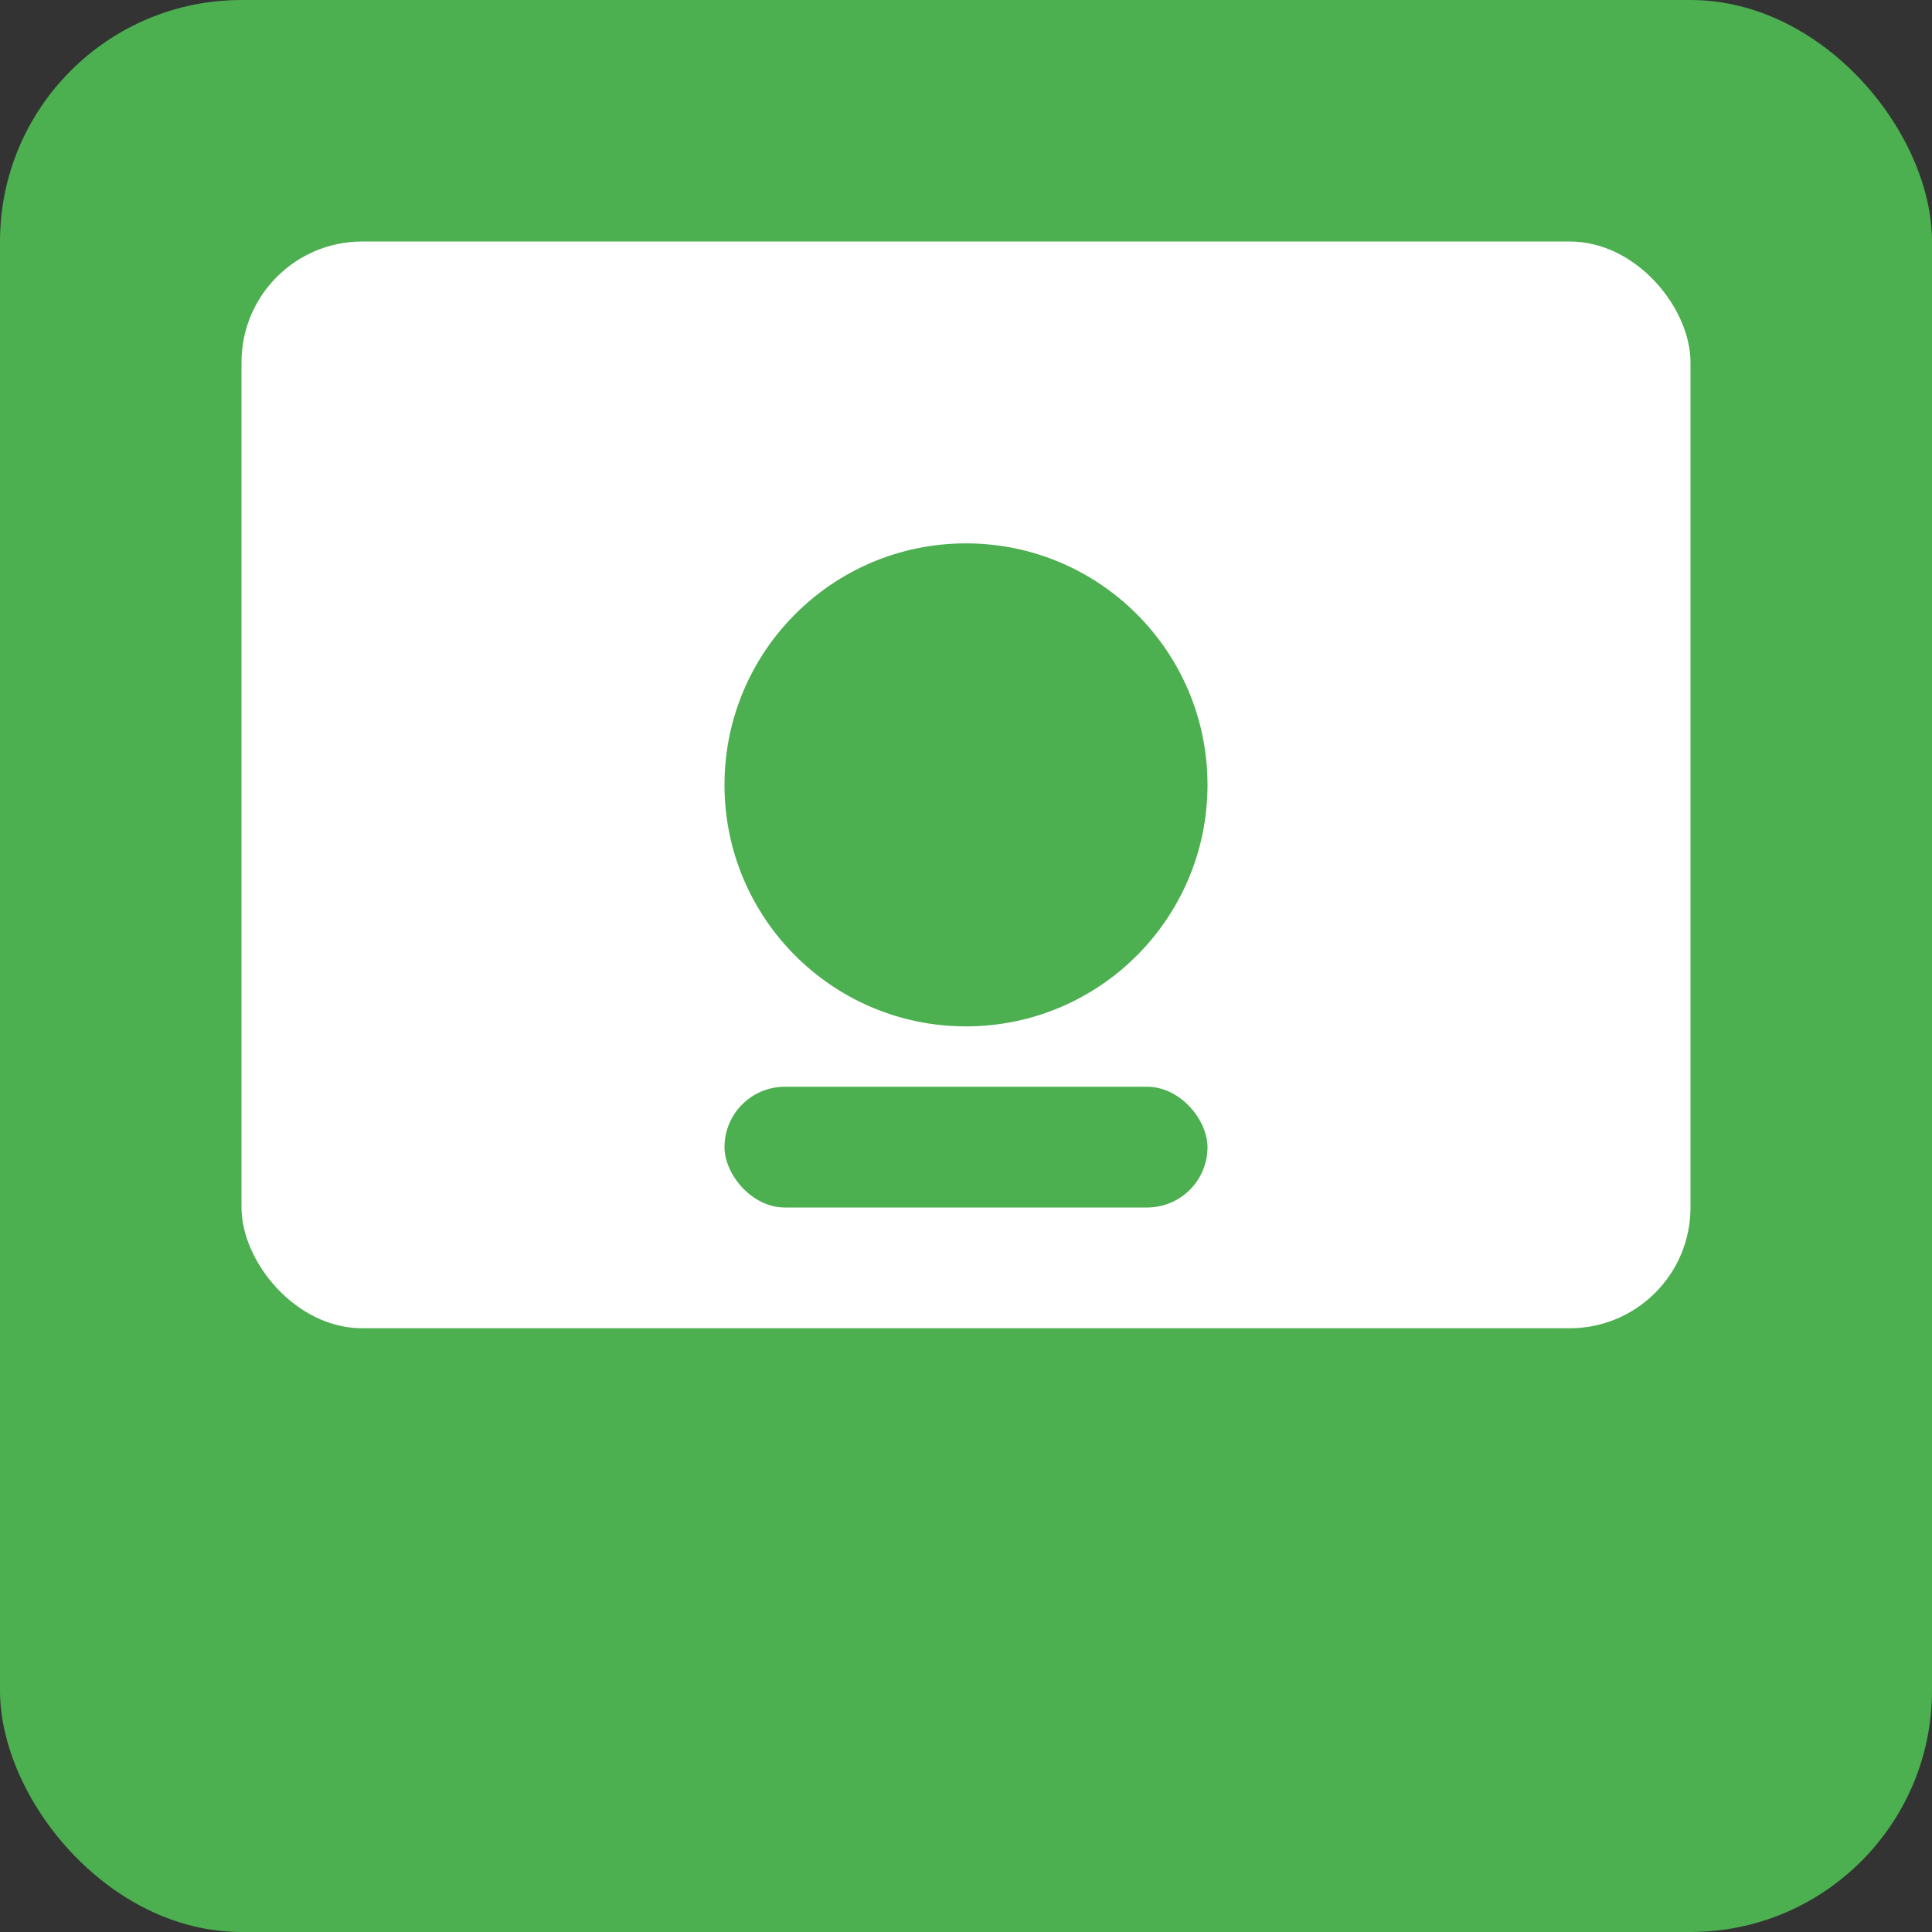 <?xml version="1.0" encoding="UTF-8"?>
<svg width="256" height="256" viewBox="0 0 256 256" xmlns="http://www.w3.org/2000/svg">
    <rect x="0" y="0" width="256" height="256" fill="#333333" stroke="none"/>
    <rect width="256" height="256" fill="#4CAF50" rx="32"/>
    <rect x="32" y="32" width="192" height="144" fill="#fff" rx="16"/>
    <circle cx="128" cy="104" r="32" fill="#4CAF50"/>
    <rect x="96" y="144" width="64" height="16" fill="#4CAF50" rx="8"/>
</svg> 
